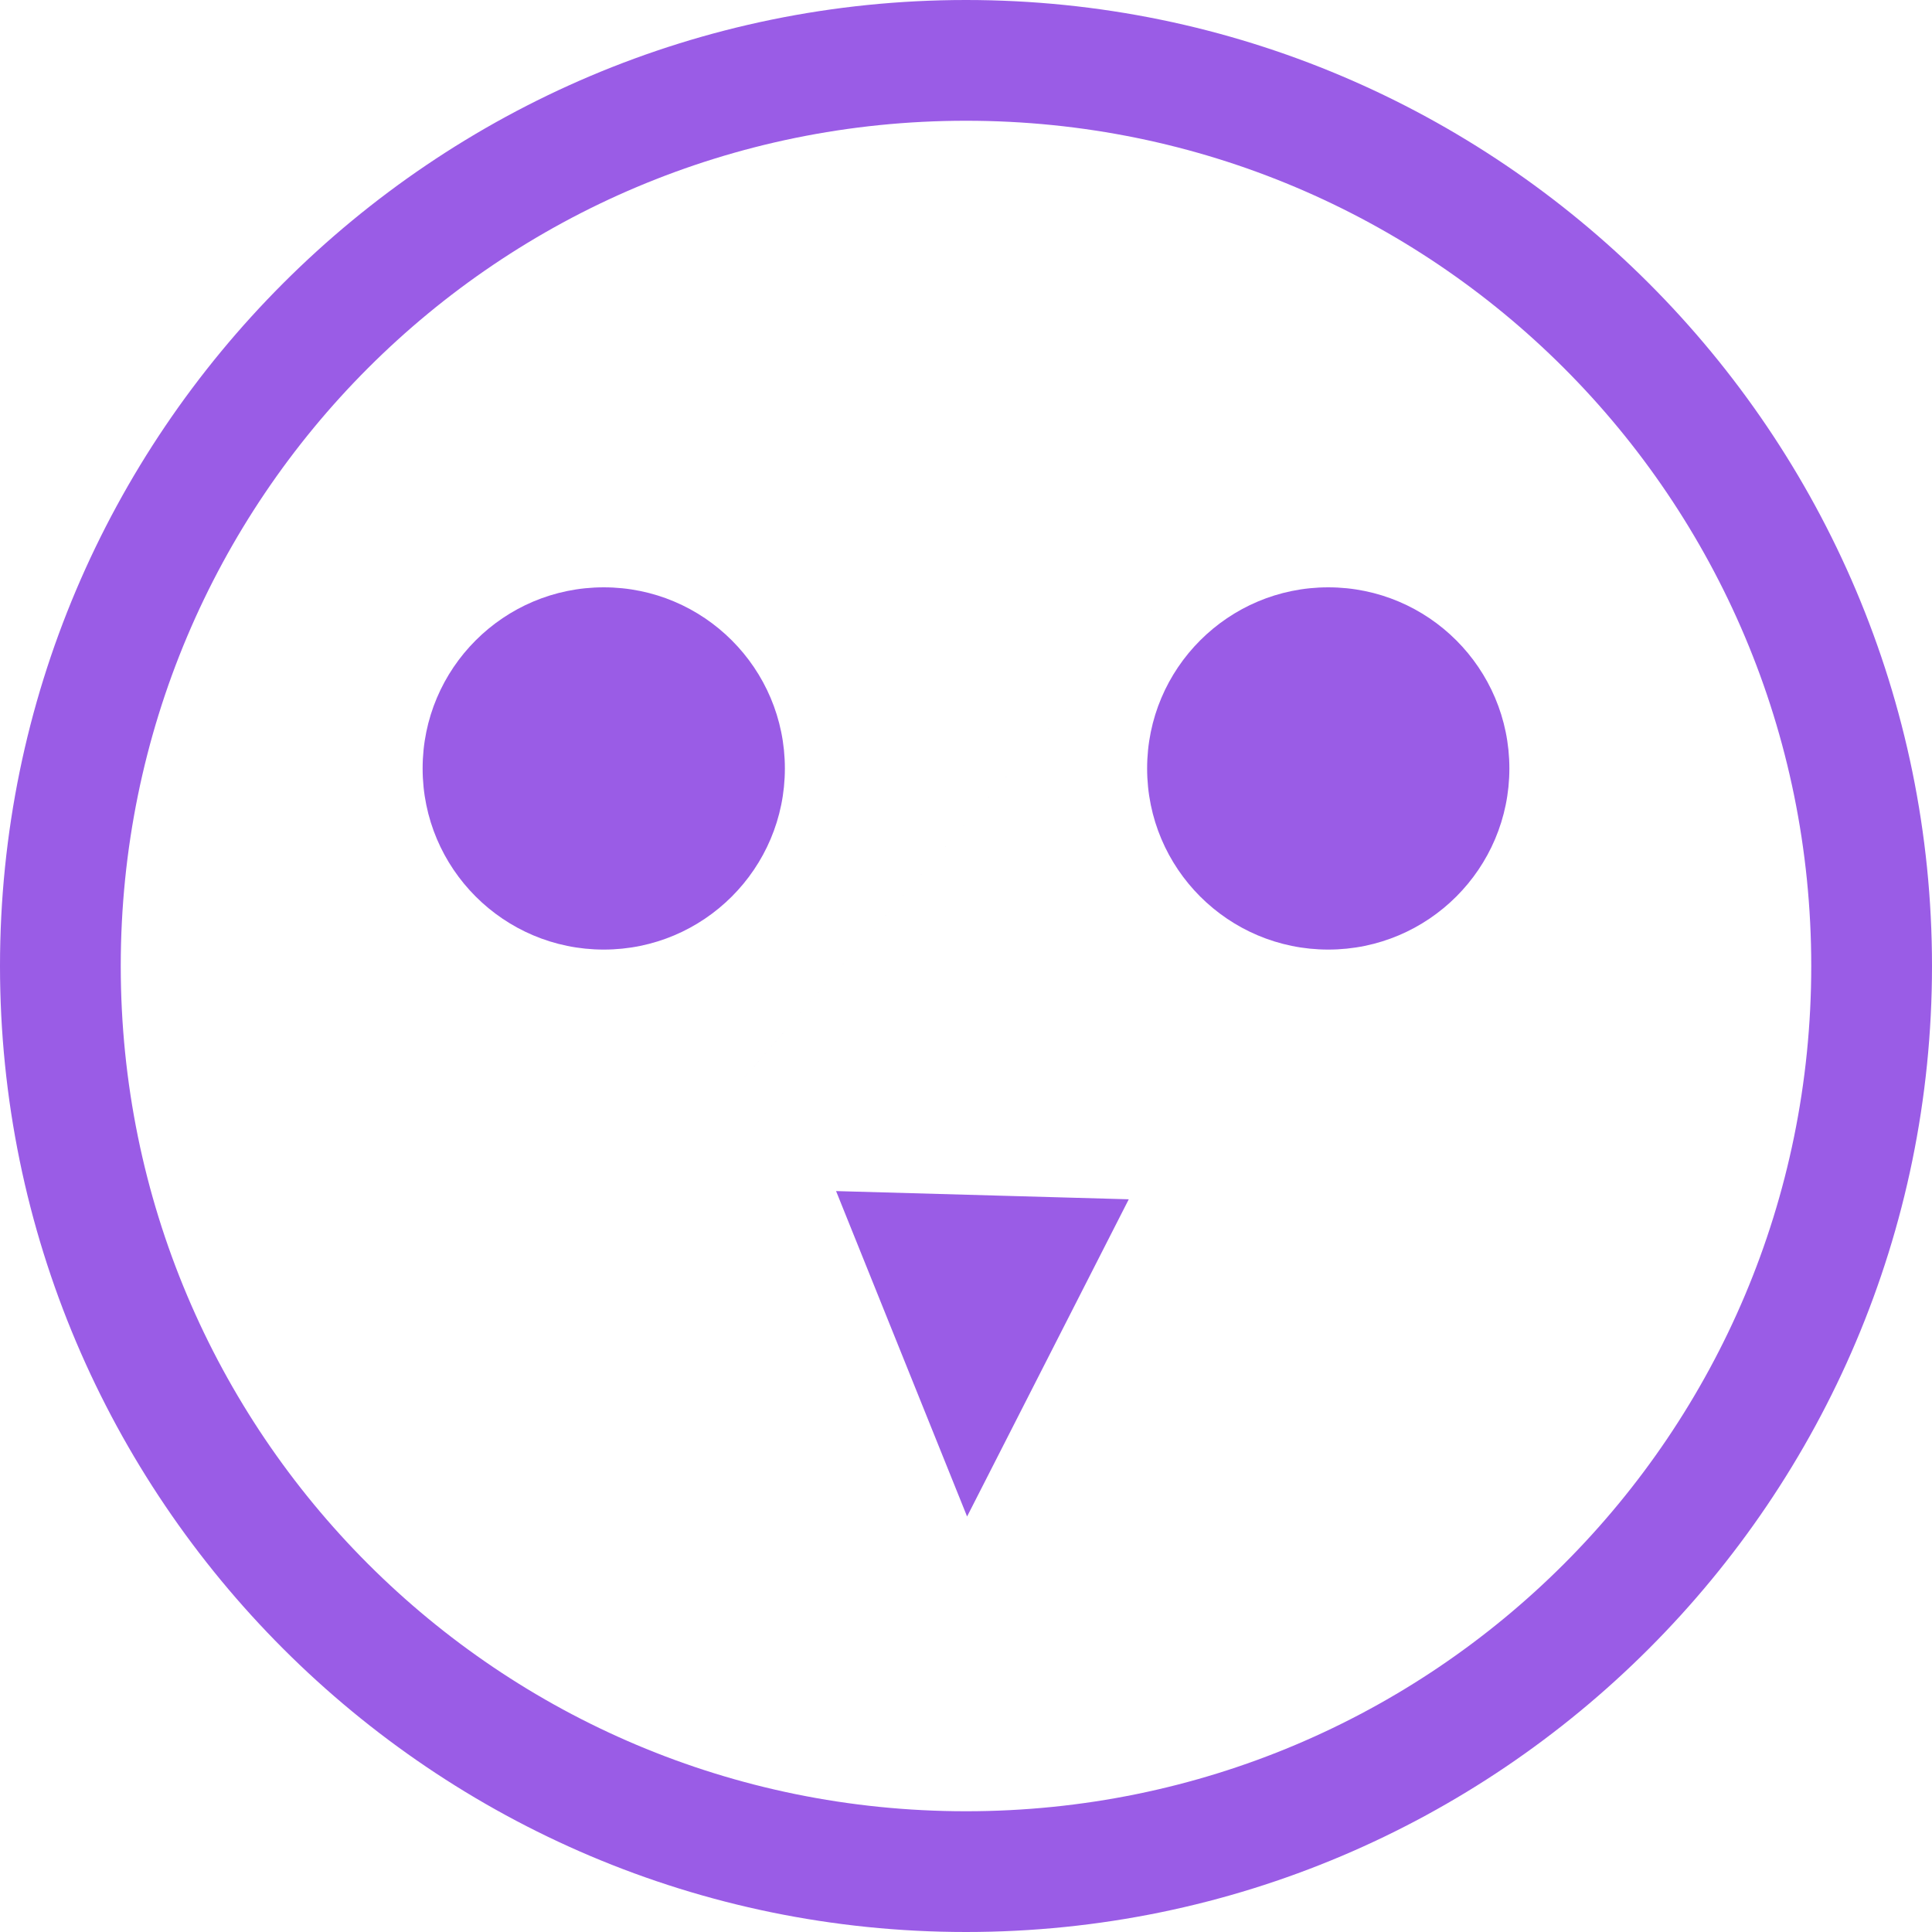 <svg xmlns="http://www.w3.org/2000/svg" width="16" height="16" version="1.1">
 <g color="#9a5ce6" transform="translate(-1088 -74)">
  <path d="m 1096,74 c -4.412,0 -8,3.588 -8,8 0,4.412 3.588,8 8,8 4.412,0 8,-3.588 8,-8 0,-4.412 -3.588,-8 -8,-8 z m 0,1 c 3.872,0 7,3.128 7,7 0,3.872 -3.128,7 -7,7 -3.872,0 -7,-3.128 -7,-7 0,-3.872 3.128,-7 7,-7 z m 2.022,3.496 c -6.681,7.669 -3.341,3.835 0,0 z m -3.098,5.368 1.085,2.695 1.339,-2.627 z" overflow="visible" style="fill:#9a5ce6"/>
  <g transform="translate(-0.364)">
   <circle cx="1093.364" cy="80.364" r="1.5" style="fill:#9a5ce6"/>
   <circle style="fill:#9a5ce6" cx="1099.364" cy="80.364" r="1.5"/>
  </g>
 </g>
</svg>
